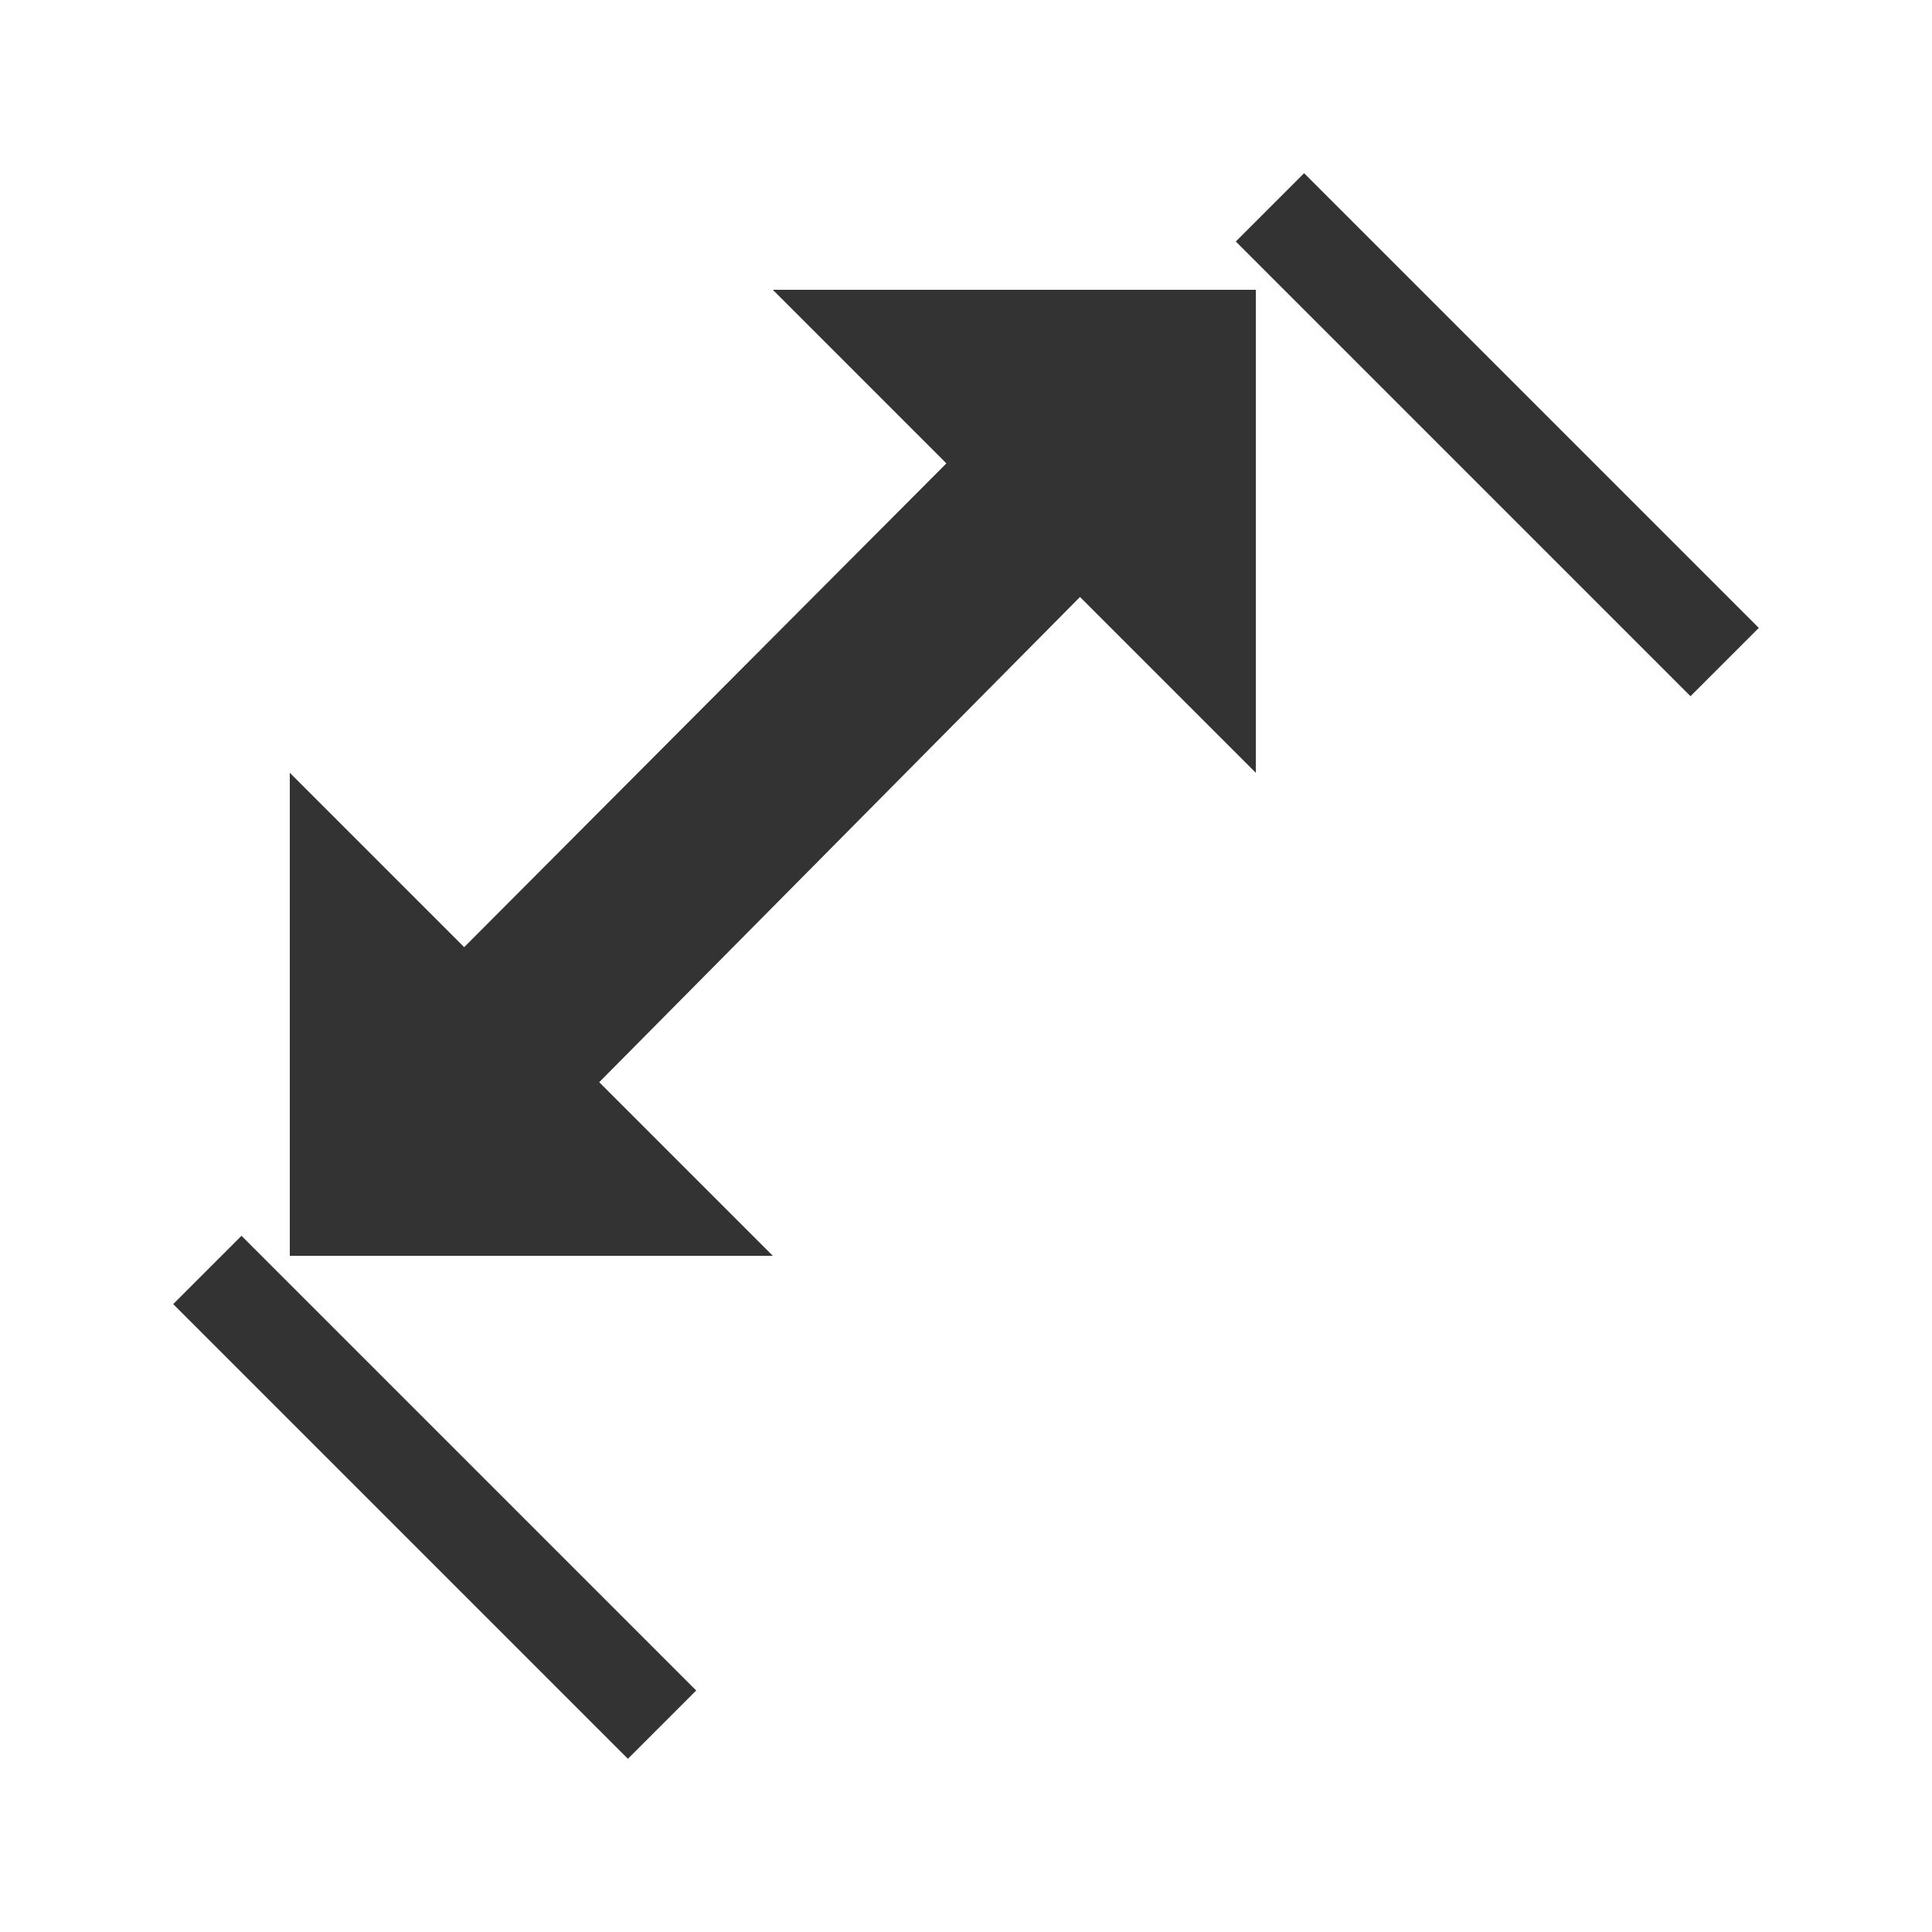 <svg xmlns="http://www.w3.org/2000/svg" width="20" height="20" viewBox="0 0 20 20">
  <g fill="none" fill-rule="evenodd">
    <rect width="20" height="20"/>
    <g transform="translate(2 2)">
      <path stroke="#333" stroke-linecap="square" d="M11.5,0.5 L15.5,4.5 M0.5,11.5 L4.5,15.5"/>
      <polyline fill="#333" points="6 1 11 1 11 6 9.18 4.18 4.203 9.203 6 11 1 11 1 6 2.805 7.805 7.797 2.797 6 1"/>
    </g>
  </g>
</svg>
